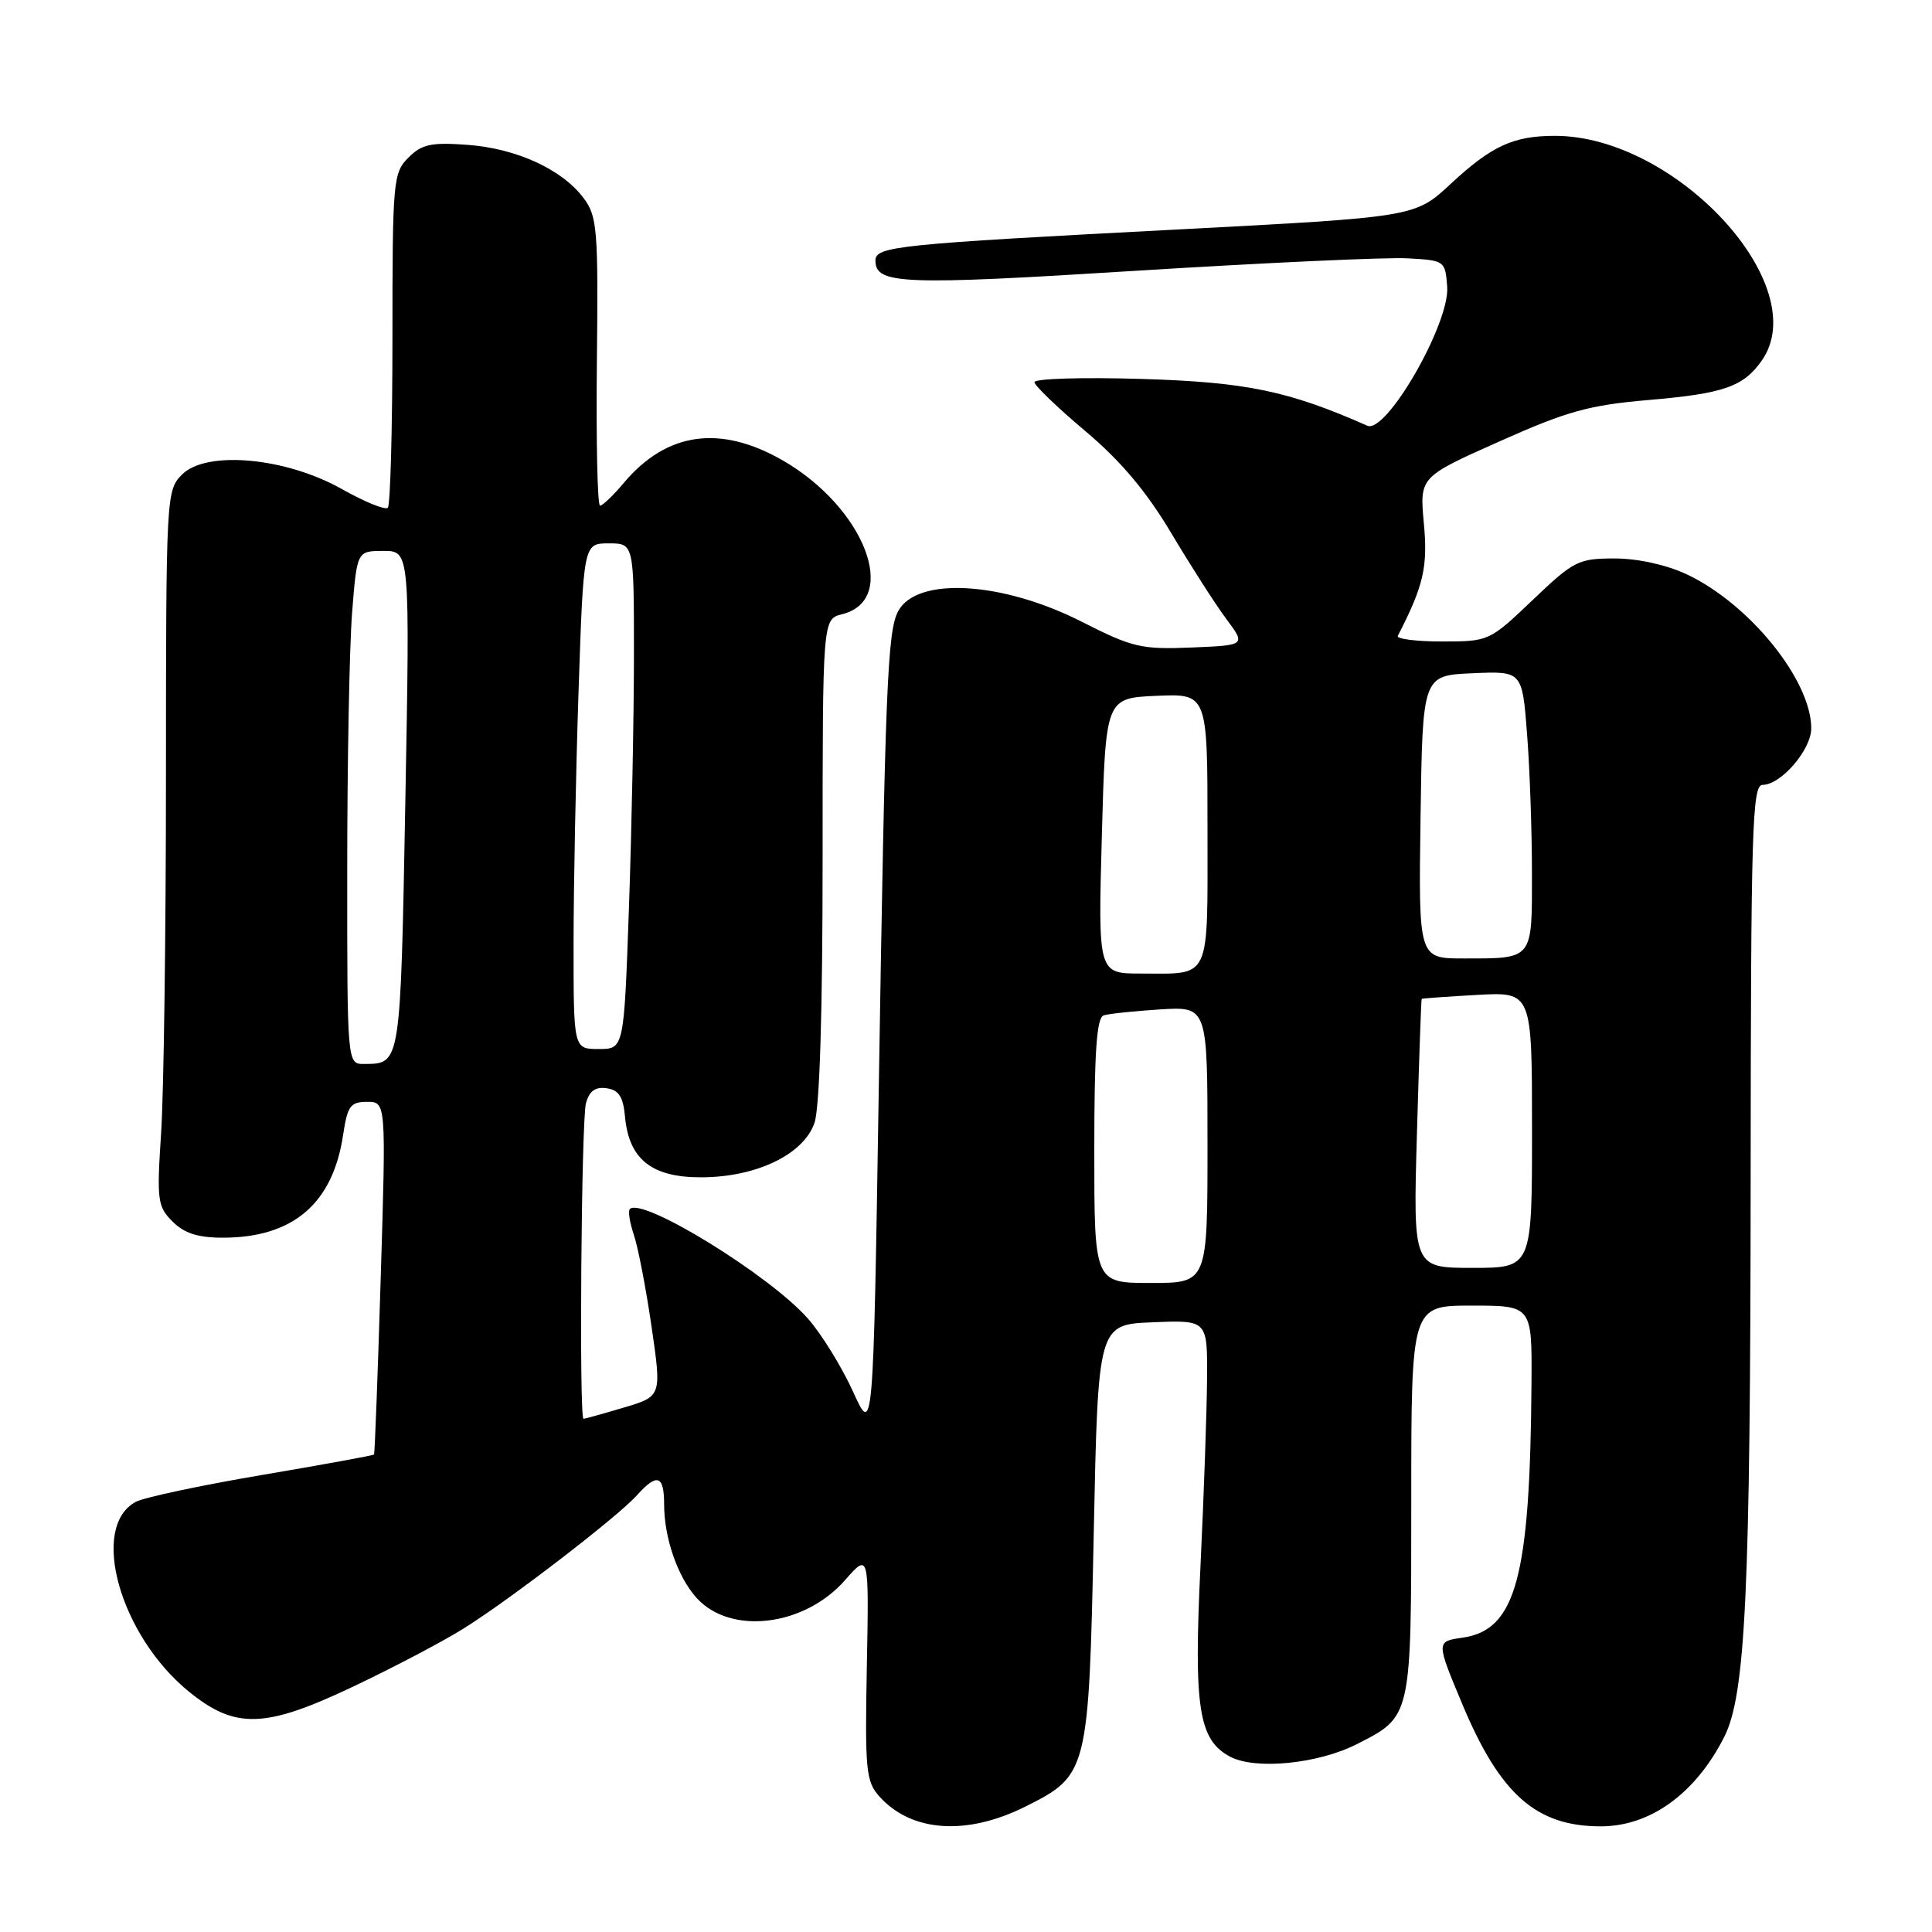 <?xml version="1.0" encoding="UTF-8" standalone="no"?>
<!DOCTYPE svg PUBLIC "-//W3C//DTD SVG 1.1//EN" "http://www.w3.org/Graphics/SVG/1.1/DTD/svg11.dtd" >
<svg xmlns="http://www.w3.org/2000/svg" xmlns:xlink="http://www.w3.org/1999/xlink" version="1.1" viewBox="0 0 256 256">
 <g >
 <path fill="currentColor"
d=" M 135.83 239.40 C 144.18 235.23 144.27 234.90 144.93 203.00 C 145.50 175.50 145.50 175.50 152.75 175.21 C 160.00 174.91 160.00 174.91 159.94 182.71 C 159.91 186.99 159.52 198.15 159.07 207.50 C 158.16 226.33 158.82 230.55 163.00 232.77 C 166.36 234.55 174.66 233.72 179.81 231.10 C 187.06 227.40 187.00 227.66 187.00 198.78 C 187.00 173.00 187.00 173.00 195.00 173.00 C 203.00 173.00 203.00 173.00 202.93 183.25 C 202.75 209.05 200.87 215.99 193.79 217.00 C 190.29 217.50 190.29 217.50 193.75 225.78 C 198.77 237.78 203.55 242.00 212.11 242.00 C 218.68 242.00 224.68 237.65 228.48 230.13 C 231.30 224.53 231.94 210.93 231.97 156.25 C 232.00 109.80 232.17 104.00 233.55 104.00 C 235.99 104.00 240.00 99.34 240.00 96.51 C 240.00 90.14 231.81 80.01 223.50 76.10 C 220.78 74.83 217.02 74.00 213.94 74.00 C 209.14 74.00 208.53 74.31 203.09 79.50 C 197.36 84.96 197.28 85.00 191.08 85.00 C 187.64 85.00 185.01 84.66 185.22 84.25 C 188.63 77.62 189.21 75.14 188.67 69.36 C 188.10 63.21 188.10 63.21 198.64 58.51 C 207.66 54.48 210.54 53.68 218.47 53.00 C 228.42 52.15 231.02 51.24 233.45 47.77 C 240.39 37.86 222.09 18.00 206.03 18.00 C 200.52 18.00 197.63 19.34 192.22 24.37 C 187.50 28.76 187.50 28.76 156.00 30.41 C 118.79 32.35 116.00 32.64 116.00 34.53 C 116.00 37.68 119.54 37.82 150.51 35.88 C 167.56 34.82 183.75 34.07 186.50 34.23 C 191.44 34.50 191.50 34.54 191.76 38.00 C 192.12 42.86 183.68 57.53 181.17 56.41 C 170.74 51.79 165.15 50.63 151.25 50.21 C 143.41 49.97 137.03 50.17 137.07 50.64 C 137.10 51.11 140.14 54.03 143.82 57.13 C 148.50 61.07 151.90 65.11 155.19 70.63 C 157.77 74.96 161.05 80.08 162.48 82.00 C 165.09 85.50 165.09 85.50 157.87 85.80 C 151.22 86.07 150.07 85.80 143.33 82.38 C 132.79 77.03 121.47 76.38 119.01 80.99 C 117.59 83.64 117.29 91.00 116.44 144.40 C 115.71 190.31 115.71 190.31 113.02 184.37 C 111.53 181.11 108.86 176.77 107.07 174.74 C 102.03 168.99 85.10 158.57 83.46 160.20 C 83.20 160.46 83.44 161.99 83.98 163.59 C 84.53 165.19 85.59 170.67 86.33 175.76 C 87.68 185.02 87.68 185.02 82.66 186.51 C 79.90 187.33 77.49 188.00 77.32 188.00 C 76.72 188.00 77.03 148.50 77.64 146.20 C 78.08 144.56 78.88 143.98 80.38 144.20 C 82.00 144.43 82.58 145.32 82.82 148.00 C 83.35 153.61 86.34 156.00 92.86 156.00 C 100.18 156.00 106.45 153.00 107.92 148.80 C 108.61 146.83 109.00 134.09 109.00 113.87 C 109.00 82.04 109.00 82.04 111.58 81.39 C 119.28 79.46 114.54 67.22 103.69 60.99 C 95.41 56.25 88.34 57.25 82.68 63.96 C 81.28 65.63 79.85 67.00 79.51 67.00 C 79.16 67.00 78.98 58.42 79.09 47.94 C 79.28 30.39 79.14 28.67 77.34 26.26 C 74.49 22.44 68.42 19.66 61.91 19.19 C 57.12 18.84 55.89 19.11 54.11 20.89 C 52.09 22.91 52.00 23.95 52.00 44.83 C 52.00 56.84 51.72 66.94 51.39 67.28 C 51.05 67.62 48.32 66.50 45.31 64.81 C 37.88 60.61 27.35 59.65 24.13 62.87 C 22.03 64.97 22.00 65.59 21.99 102.75 C 21.99 123.51 21.70 144.82 21.35 150.11 C 20.76 159.05 20.87 159.87 22.86 161.86 C 24.42 163.42 26.23 164.00 29.53 164.00 C 38.82 164.00 44.10 159.49 45.46 150.40 C 46.04 146.54 46.43 146.00 48.64 146.00 C 51.16 146.00 51.16 146.00 50.45 169.25 C 50.06 182.04 49.66 192.60 49.56 192.73 C 49.45 192.86 42.75 194.08 34.67 195.45 C 26.59 196.82 19.08 198.42 18.00 199.00 C 11.81 202.31 15.91 216.80 25.13 224.23 C 31.20 229.13 35.15 229.00 46.63 223.56 C 52.05 221.00 58.74 217.48 61.49 215.75 C 67.73 211.84 81.85 200.97 84.40 198.13 C 87.07 195.15 88.00 195.47 88.00 199.35 C 88.00 203.78 89.80 208.97 92.30 211.73 C 96.79 216.70 106.58 215.52 111.98 209.37 C 115.15 205.76 115.15 205.76 114.86 220.82 C 114.60 234.60 114.74 236.06 116.54 238.06 C 120.77 242.76 128.06 243.27 135.83 239.40 Z  M 145.00 152.47 C 145.00 139.32 145.31 134.84 146.25 134.54 C 146.94 134.32 150.31 133.97 153.75 133.75 C 160.00 133.37 160.00 133.37 160.00 151.69 C 160.00 170.00 160.00 170.00 152.50 170.00 C 145.00 170.00 145.00 170.00 145.00 152.47 Z  M 187.75 150.25 C 188.03 140.49 188.31 132.44 188.38 132.36 C 188.45 132.29 191.76 132.05 195.75 131.83 C 203.00 131.43 203.00 131.43 203.00 149.72 C 203.00 168.00 203.00 168.00 195.12 168.00 C 187.24 168.00 187.24 168.00 187.75 150.25 Z  M 46.01 115.25 C 46.01 101.09 46.30 85.79 46.65 81.25 C 47.30 73.00 47.30 73.00 50.81 73.00 C 54.32 73.00 54.32 73.00 53.71 106.16 C 53.06 141.30 53.11 140.95 48.25 140.98 C 46.00 141.00 46.00 141.00 46.01 115.25 Z  M 76.00 125.16 C 76.00 117.55 76.30 102.47 76.66 91.66 C 77.32 72.00 77.32 72.00 80.66 72.00 C 84.00 72.00 84.00 72.00 84.00 86.75 C 84.00 94.86 83.70 109.94 83.34 120.25 C 82.68 139.00 82.68 139.00 79.34 139.00 C 76.00 139.00 76.00 139.00 76.00 125.16 Z  M 146.00 110.75 C 146.50 92.50 146.50 92.50 153.25 92.20 C 160.00 91.91 160.00 91.91 160.00 109.85 C 160.00 130.21 160.56 129.00 151.17 129.00 C 145.50 129.00 145.50 129.00 146.00 110.75 Z  M 188.23 108.25 C 188.50 89.50 188.50 89.50 195.10 89.21 C 201.70 88.92 201.70 88.92 202.34 97.21 C 202.70 101.77 202.99 110.06 202.99 115.64 C 203.00 127.27 203.22 127.00 193.90 127.00 C 187.96 127.00 187.96 127.00 188.23 108.25 Z "/>
</g>
</svg>